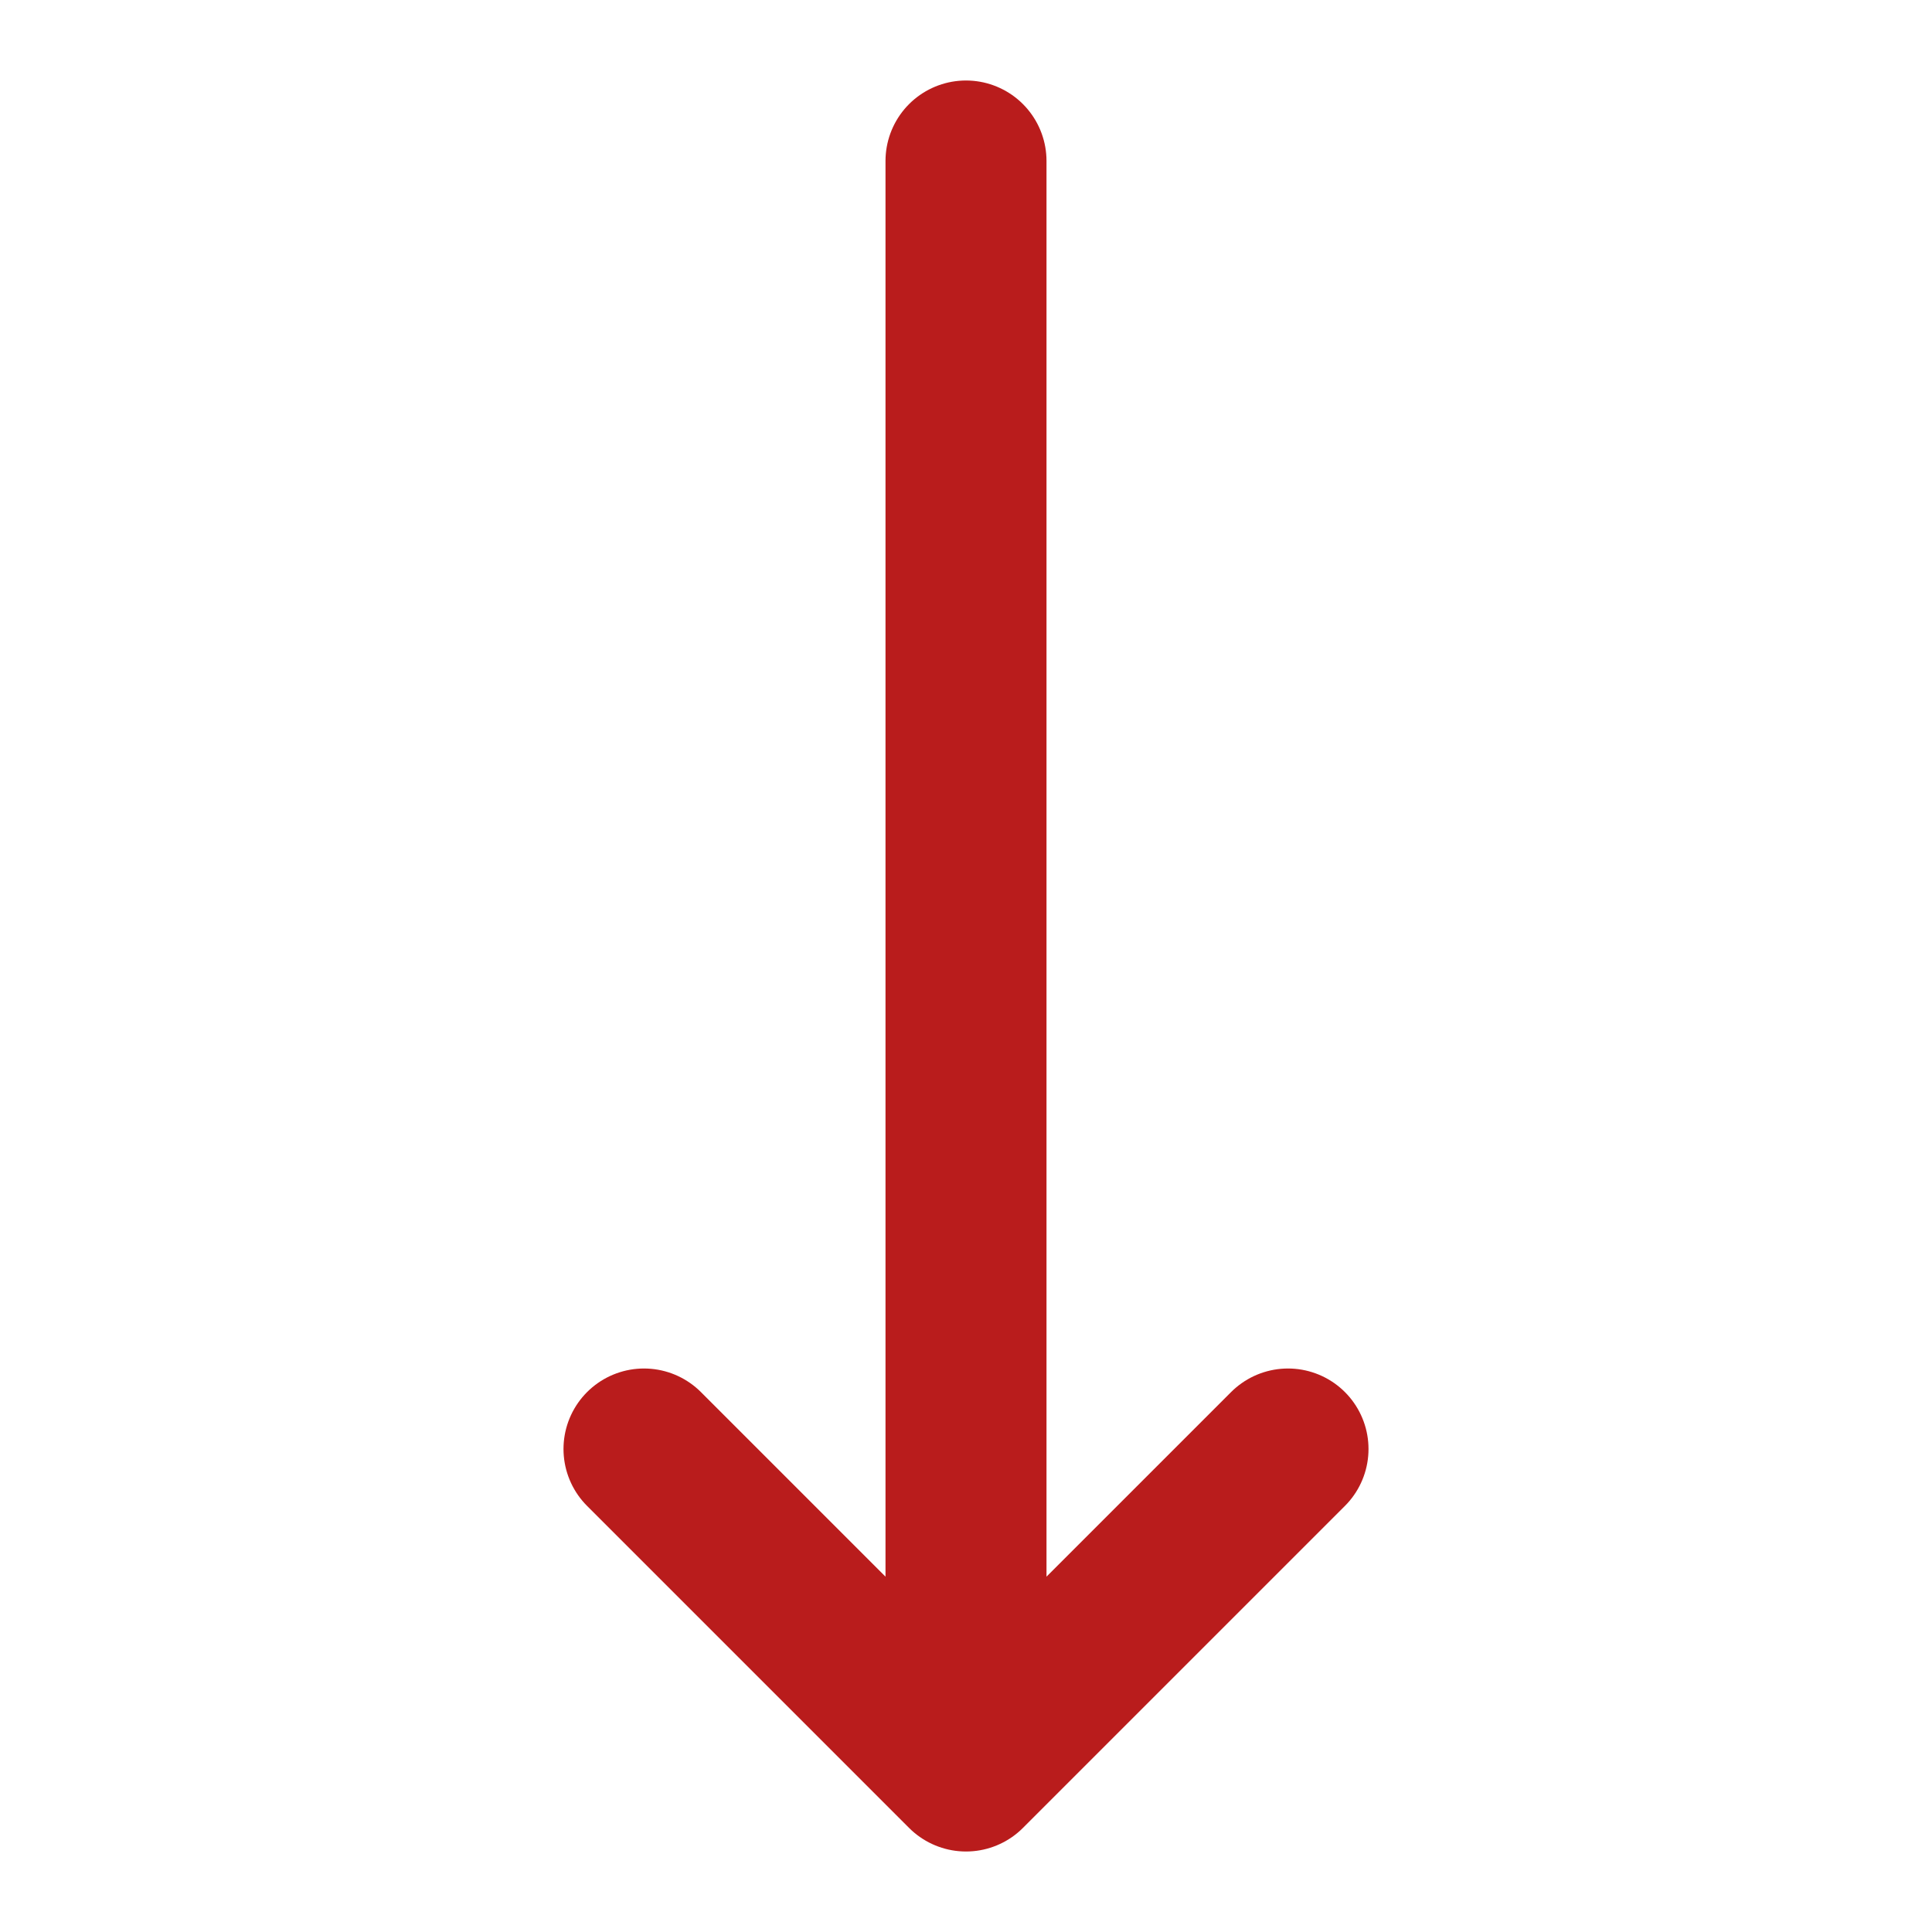 <svg xmlns="http://www.w3.org/2000/svg" width="1.2em" height="1.2em" viewBox="0 0 24 24">
	<path fill="none" stroke="#b91c1c" stroke-linecap="round" stroke-linejoin="round" stroke-width="2" d="m8 18l4 4l4-4M12 2v20" />
</svg>